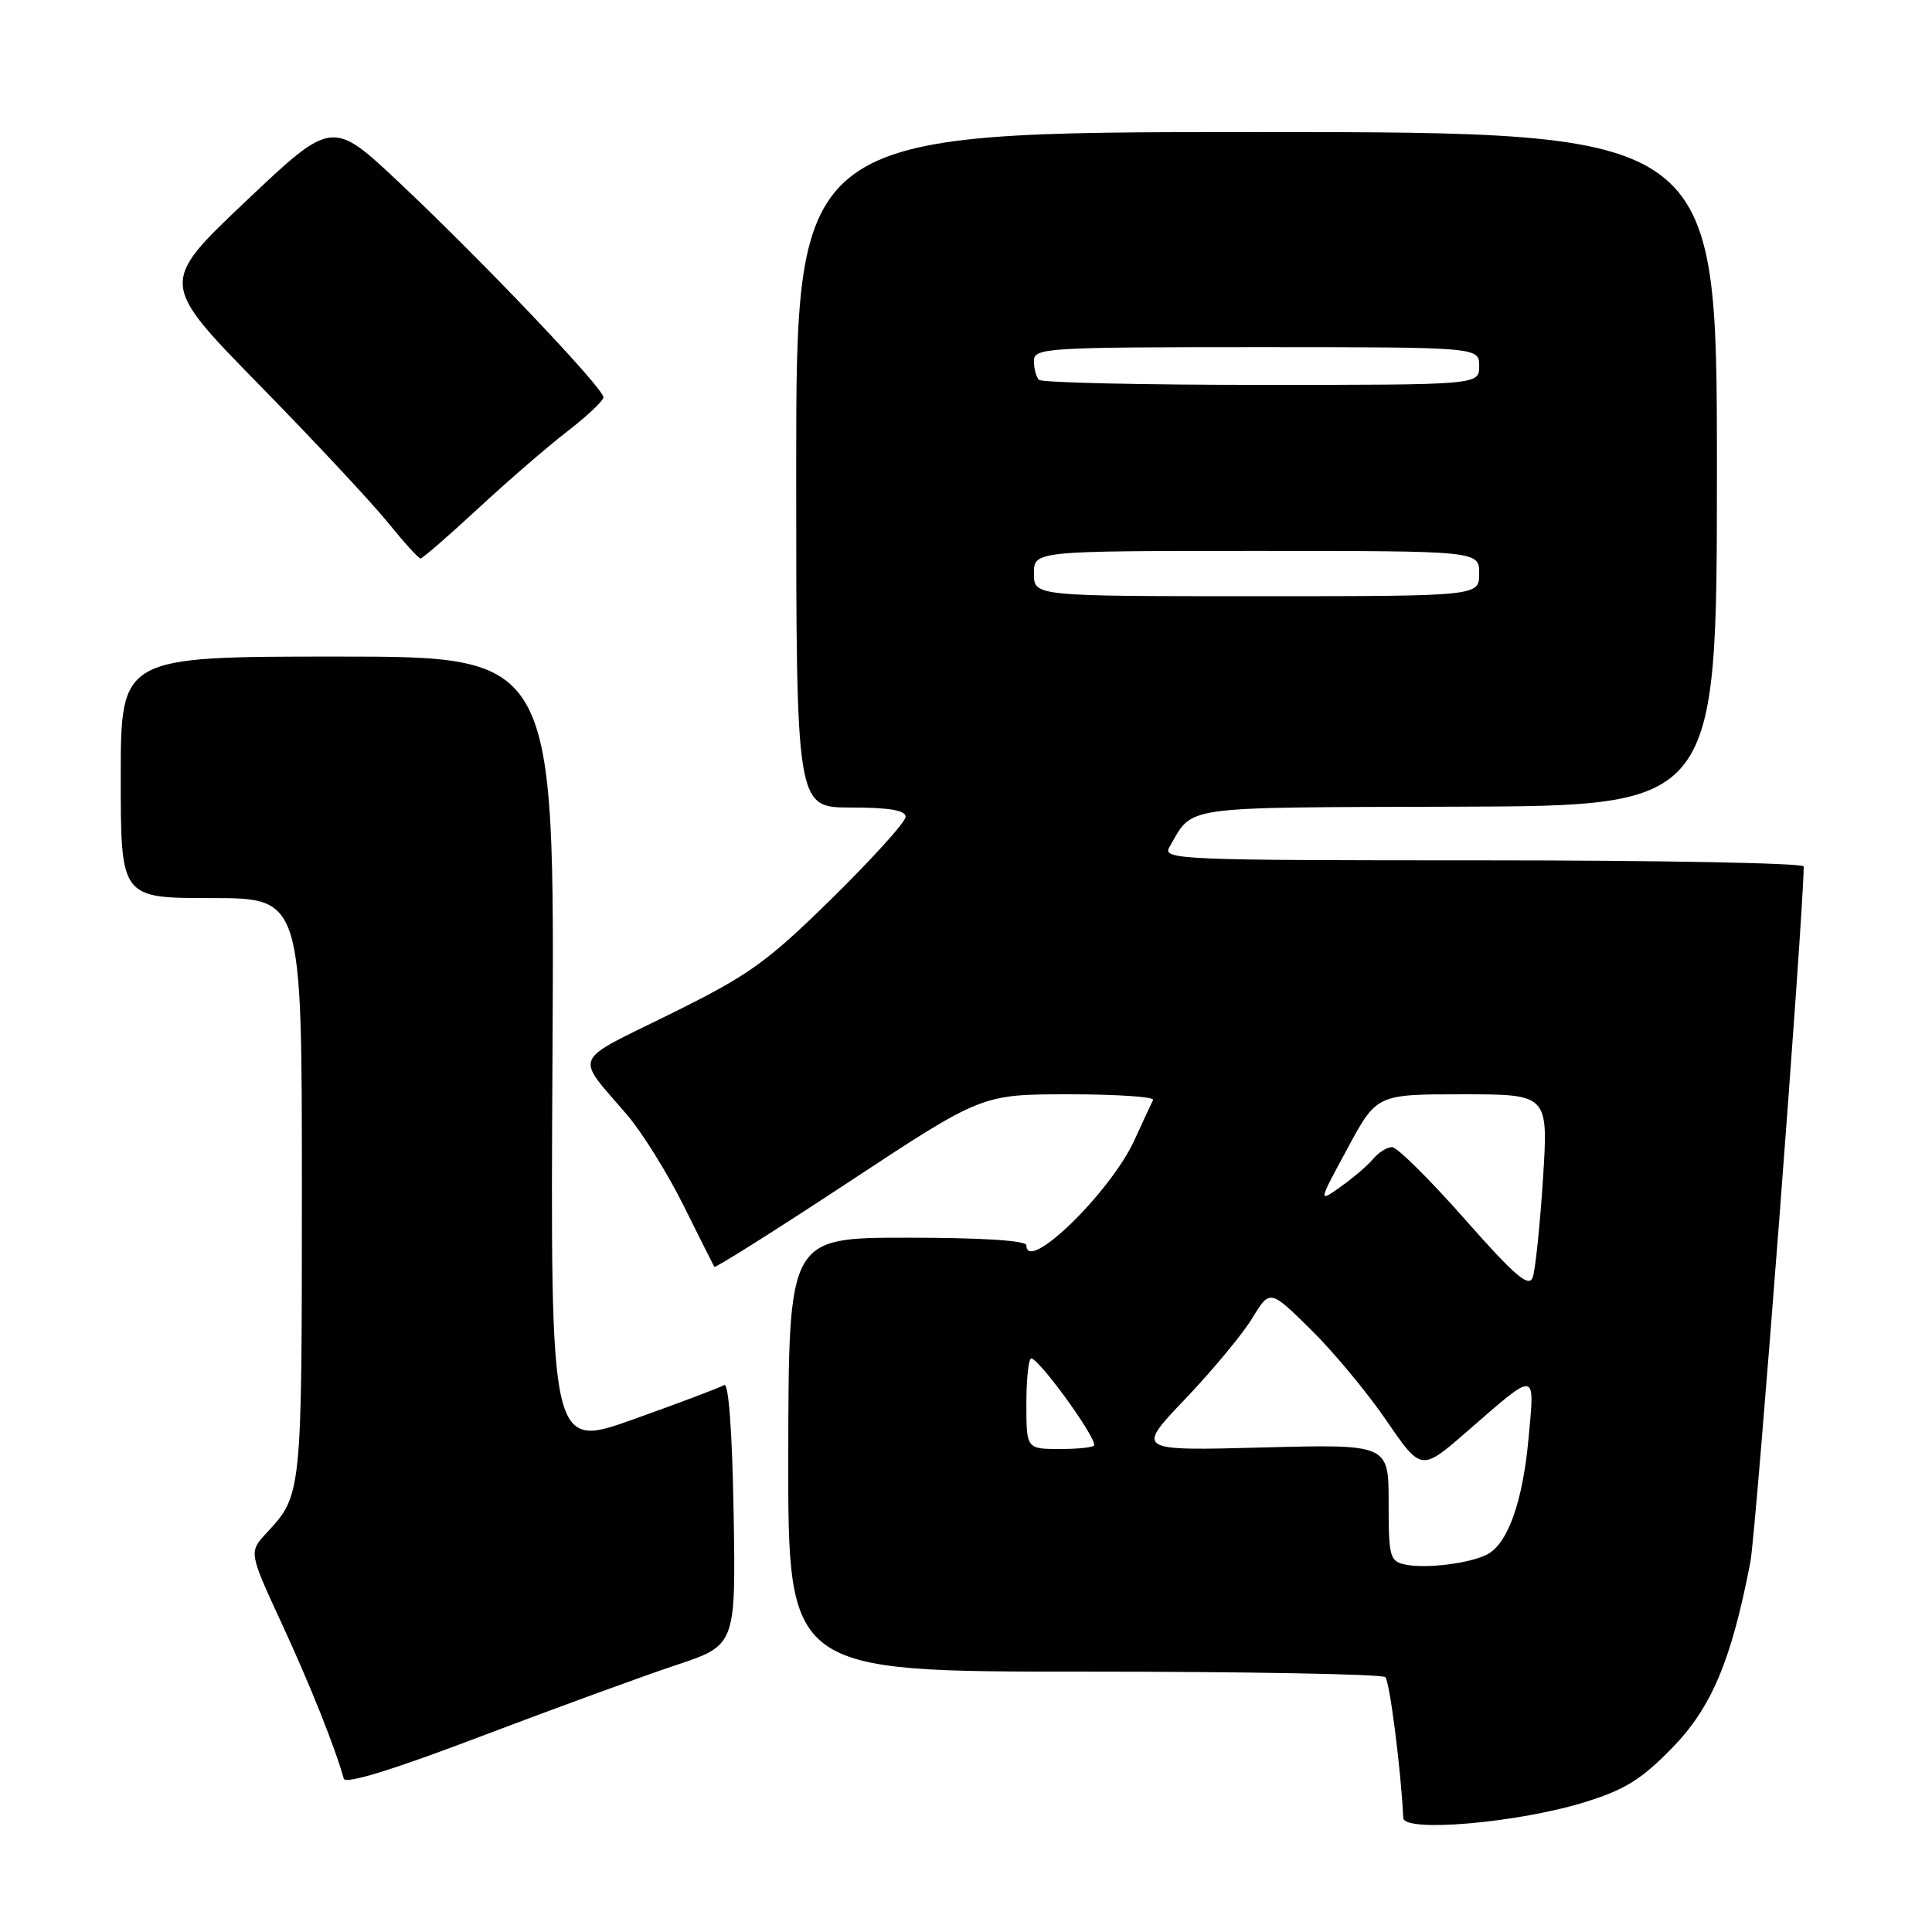 <?xml version="1.0" encoding="UTF-8" standalone="no"?>
<!DOCTYPE svg PUBLIC "-//W3C//DTD SVG 1.1//EN" "http://www.w3.org/Graphics/SVG/1.1/DTD/svg11.dtd" >
<svg xmlns="http://www.w3.org/2000/svg" xmlns:xlink="http://www.w3.org/1999/xlink" version="1.1" viewBox="0 0 256 256">
 <g >
 <path fill="currentColor"
d=" M 209.84 238.84 C 215.24 237.19 217.45 235.83 221.53 231.65 C 226.79 226.27 229.41 220.05 231.93 207.00 C 232.70 202.98 239.00 120.91 239.00 114.81 C 239.00 114.36 219.86 114.00 196.46 114.00 C 156.23 114.00 153.98 113.91 154.95 112.25 C 158.18 106.69 155.89 107.01 193.11 106.89 C 227.50 106.78 227.50 106.78 227.50 62.14 C 227.50 17.50 227.50 17.50 166.50 17.50 C 105.50 17.50 105.50 17.50 105.50 62.25 C 105.50 107.00 105.50 107.00 112.75 107.00 C 117.82 107.00 120.00 107.37 120.00 108.23 C 120.00 108.90 115.61 113.76 110.25 119.03 C 101.54 127.58 99.25 129.21 88.72 134.41 C 75.61 140.88 76.15 139.62 83.08 147.71 C 85.07 150.03 88.43 155.43 90.56 159.71 C 92.69 164.00 94.53 167.66 94.65 167.86 C 94.78 168.05 102.80 162.99 112.49 156.61 C 130.10 145.00 130.10 145.00 141.63 145.00 C 147.98 145.00 153.00 145.34 152.79 145.75 C 152.58 146.16 151.47 148.55 150.32 151.07 C 147.14 158.01 136.00 168.85 136.00 165.00 C 136.00 164.38 130.08 164.00 120.25 164.00 C 104.50 164.00 104.50 164.00 104.45 192.75 C 104.41 221.50 104.41 221.50 143.62 221.50 C 165.19 221.50 183.16 221.83 183.56 222.23 C 184.15 222.82 185.65 234.61 185.94 240.89 C 186.03 242.83 200.96 241.56 209.84 238.84 Z  M 89.50 220.66 C 97.50 218.01 97.50 218.01 97.21 200.47 C 97.02 189.62 96.55 183.16 95.95 183.53 C 95.42 183.86 90.03 185.89 83.95 188.06 C 72.92 192.00 72.92 192.00 73.21 139.50 C 73.50 87.00 73.50 87.00 44.75 87.00 C 16.00 87.00 16.00 87.00 16.00 103.00 C 16.00 119.00 16.00 119.00 28.00 119.00 C 40.00 119.00 40.00 119.00 40.00 157.57 C 40.00 197.99 39.99 198.10 35.36 203.08 C 32.96 205.66 32.96 205.66 37.31 215.08 C 41.06 223.18 44.35 231.41 45.55 235.68 C 45.77 236.45 52.04 234.52 63.69 230.09 C 73.49 226.37 85.10 222.13 89.50 220.66 Z  M 63.35 67.38 C 67.28 63.74 72.62 59.12 75.21 57.13 C 77.80 55.13 79.93 53.12 79.96 52.65 C 80.02 51.49 63.93 34.57 52.93 24.22 C 44.02 15.83 44.02 15.83 32.58 26.66 C 21.14 37.50 21.14 37.50 34.36 51.00 C 41.63 58.42 49.30 66.64 51.41 69.25 C 53.52 71.86 55.46 74.00 55.72 74.00 C 55.99 74.00 59.42 71.02 63.35 67.38 Z  M 186.25 207.32 C 184.15 206.89 184.00 206.34 184.00 199.11 C 184.00 191.36 184.00 191.36 167.25 191.80 C 150.50 192.24 150.50 192.24 157.05 185.37 C 160.65 181.59 164.65 176.77 165.93 174.67 C 168.27 170.83 168.27 170.83 173.69 176.17 C 176.67 179.10 181.18 184.53 183.71 188.23 C 188.32 194.96 188.32 194.96 194.41 189.66 C 203.73 181.55 203.37 181.51 202.54 190.61 C 201.77 198.96 199.81 204.50 197.10 205.95 C 194.87 207.14 188.99 207.89 186.25 207.32 Z  M 136.00 186.00 C 136.00 182.70 136.29 180.00 136.64 180.00 C 137.65 180.00 145.00 190.09 145.00 191.48 C 145.00 191.77 142.97 192.00 140.50 192.00 C 136.00 192.00 136.00 192.00 136.00 186.00 Z  M 194.06 161.51 C 189.45 156.28 185.12 152.00 184.46 152.00 C 183.79 152.00 182.67 152.70 181.96 153.55 C 181.26 154.40 179.32 156.06 177.66 157.24 C 174.65 159.38 174.65 159.38 178.54 152.19 C 182.42 145.00 182.42 145.00 193.79 145.00 C 205.17 145.00 205.17 145.00 204.45 156.25 C 204.05 162.44 203.44 168.29 203.09 169.26 C 202.58 170.66 200.74 169.08 194.06 161.51 Z  M 137.00 76.00 C 137.00 73.00 137.00 73.00 166.50 73.00 C 196.00 73.00 196.00 73.00 196.00 76.00 C 196.00 79.00 196.00 79.00 166.50 79.00 C 137.00 79.00 137.00 79.00 137.00 76.00 Z  M 137.67 50.33 C 137.30 49.97 137.00 48.84 137.00 47.83 C 137.00 46.10 138.56 46.00 166.50 46.00 C 196.00 46.00 196.00 46.00 196.00 48.50 C 196.00 51.00 196.00 51.00 167.17 51.00 C 151.31 51.00 138.03 50.70 137.67 50.33 Z "/>
</g>
</svg>